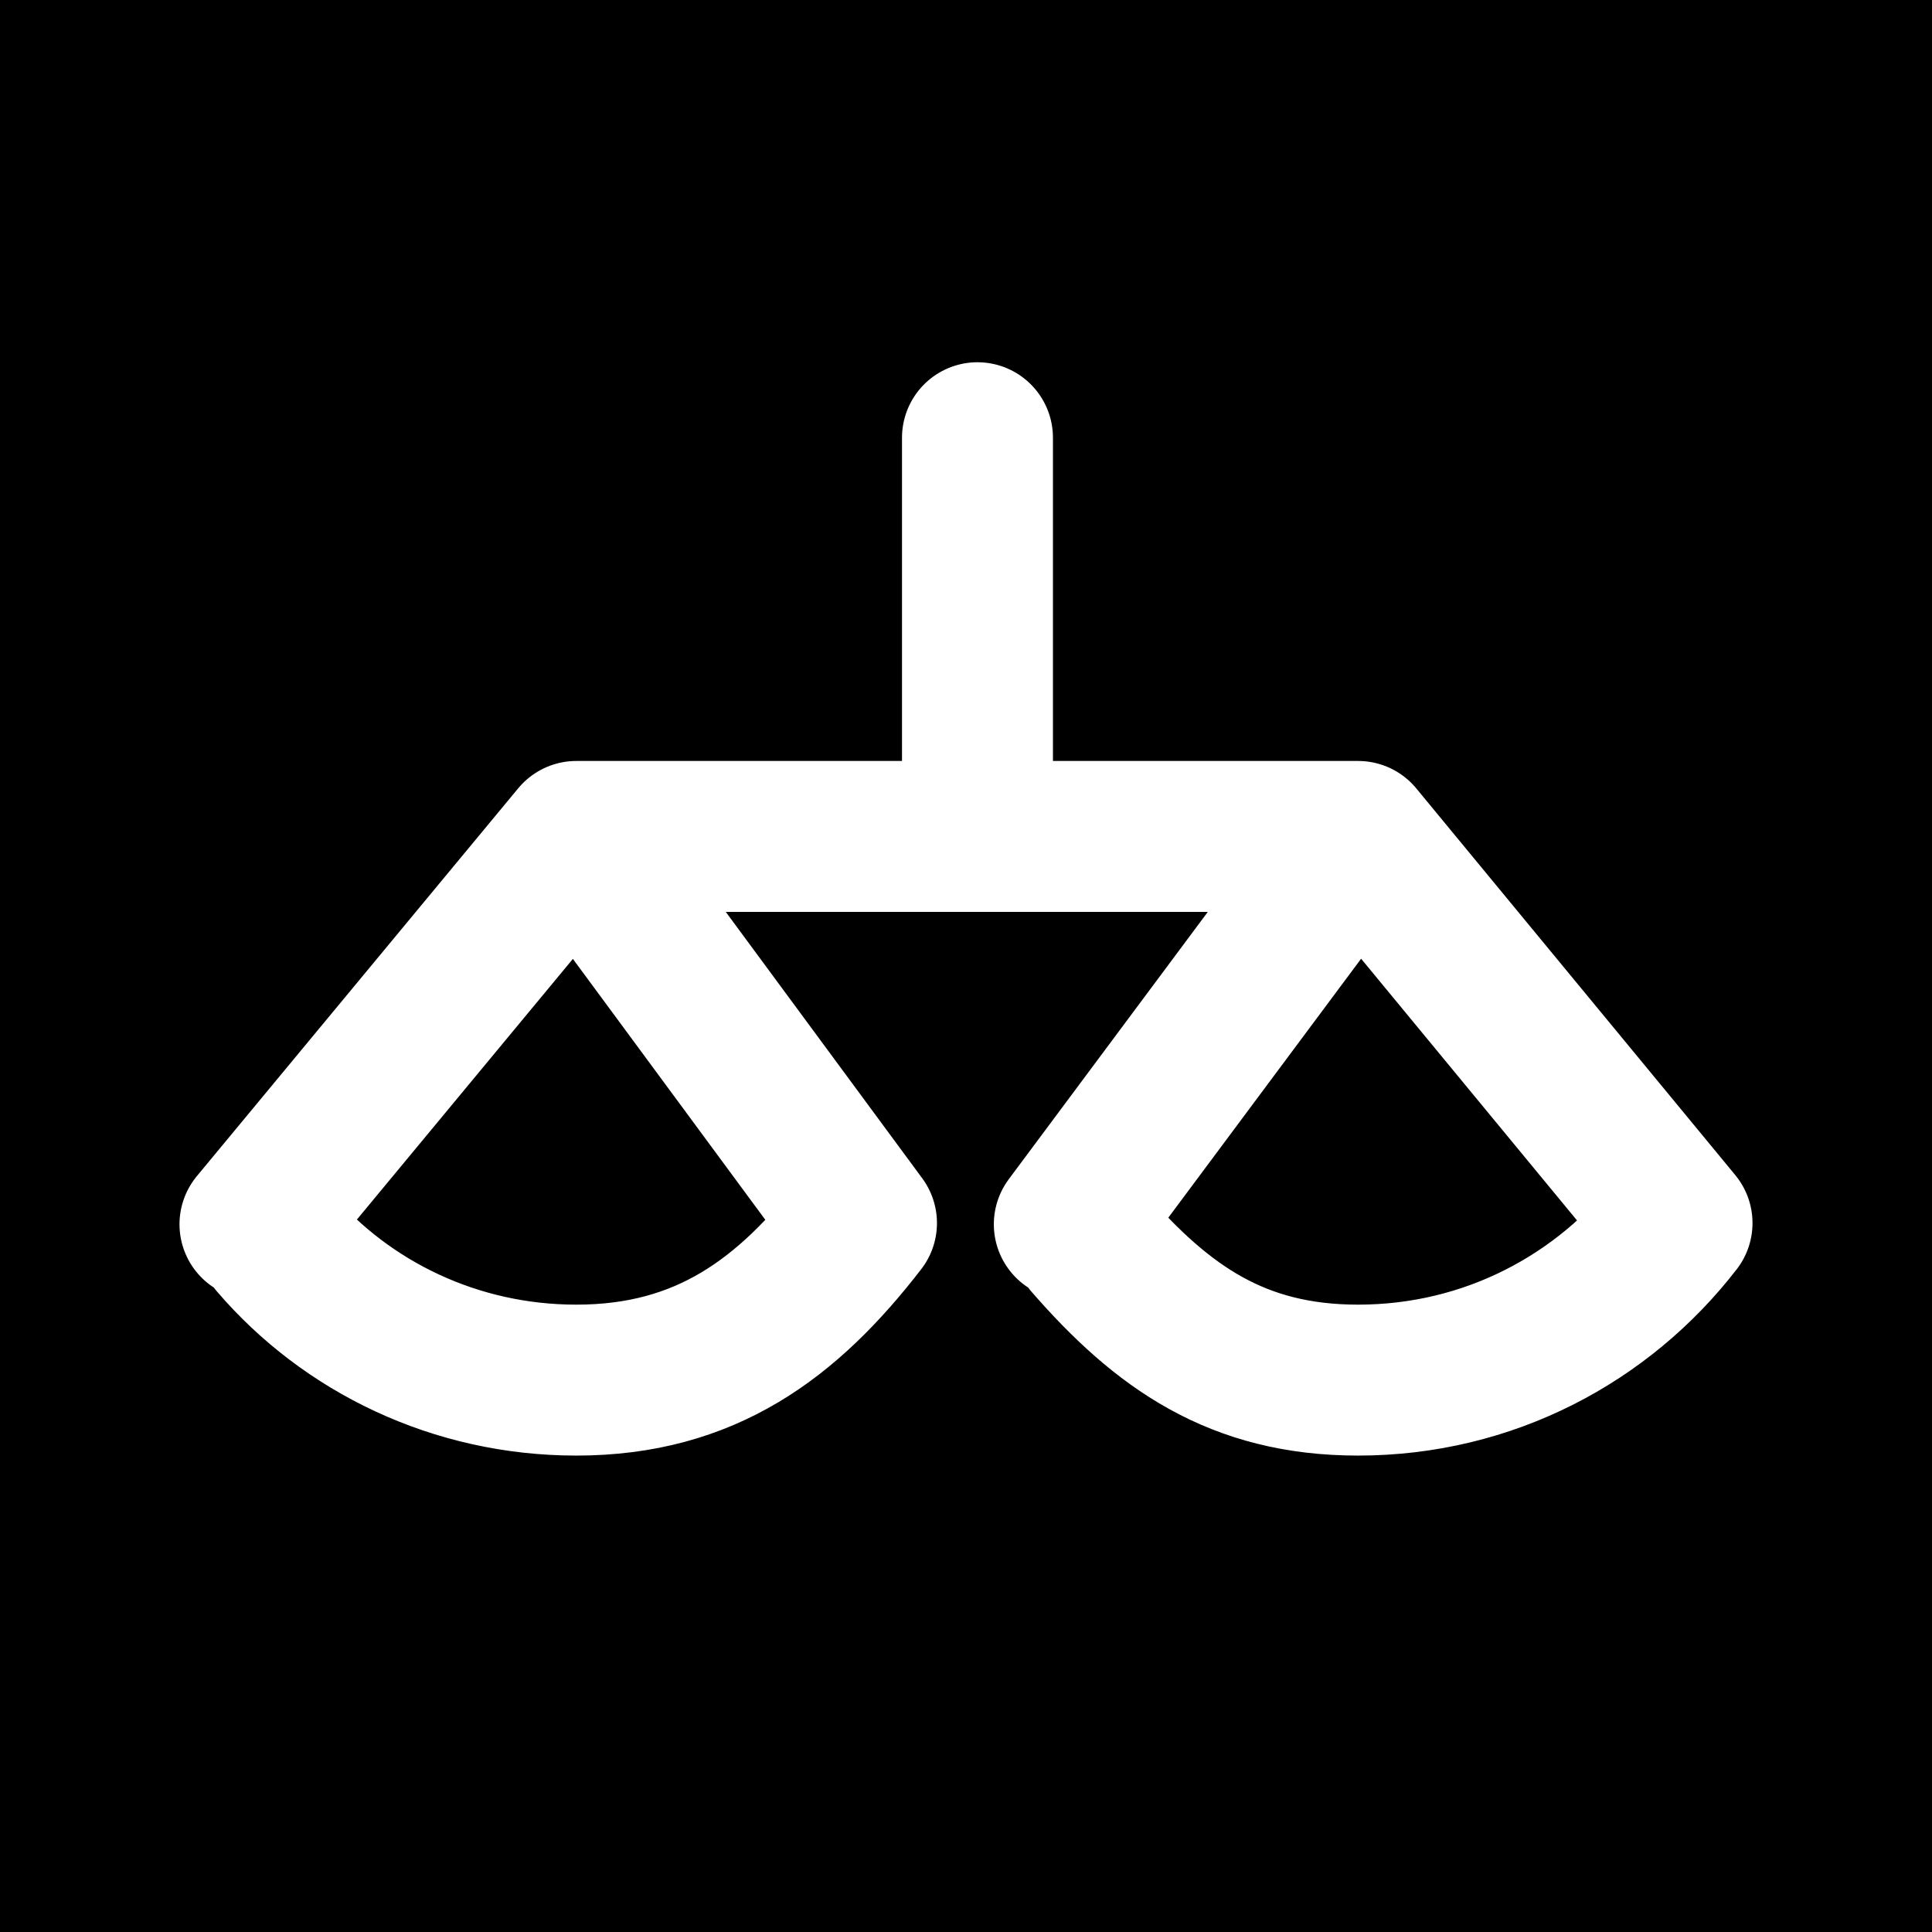 <?xml version="1.0" encoding="UTF-8"?>
<svg width="32px" height="32px" viewBox="0 0 32 32" version="1.1" xmlns="http://www.w3.org/2000/svg" xmlns:xlink="http://www.w3.org/1999/xlink">
    <title>trump-justice-diap-square</title>
    <g id="trump" stroke="none" stroke-width="1" fill="none" fill-rule="evenodd">
        <g transform="translate(-440, -192)" id="justice">
            <g transform="translate(440, 74)">
                <g id="trump-justice-diap-square" transform="translate(0, 118)">
                    <rect id="Rectangle" fill="#000000" x="0" y="0" width="32" height="32"></rect>
                    <path d="M4.223,20.278 L9.546,13.854 L14.269,20.258 C13.048,21.839 11.687,22.859 9.546,22.859 C7.545,22.859 5.744,21.979 4.543,20.578 M17.711,20.278 L22.494,13.854 L27.777,20.258 C26.556,21.839 24.655,22.859 22.494,22.859 C20.493,22.859 19.252,21.979 18.031,20.578 M9.546,13.854 L22.494,13.854 M16.19,7.25 L16.19,13.854" id="icon" stroke="#FFFFFF" stroke-width="2.5" stroke-linecap="round" stroke-linejoin="round"></path>
                </g>
            </g>
        </g>
    </g>
</svg>